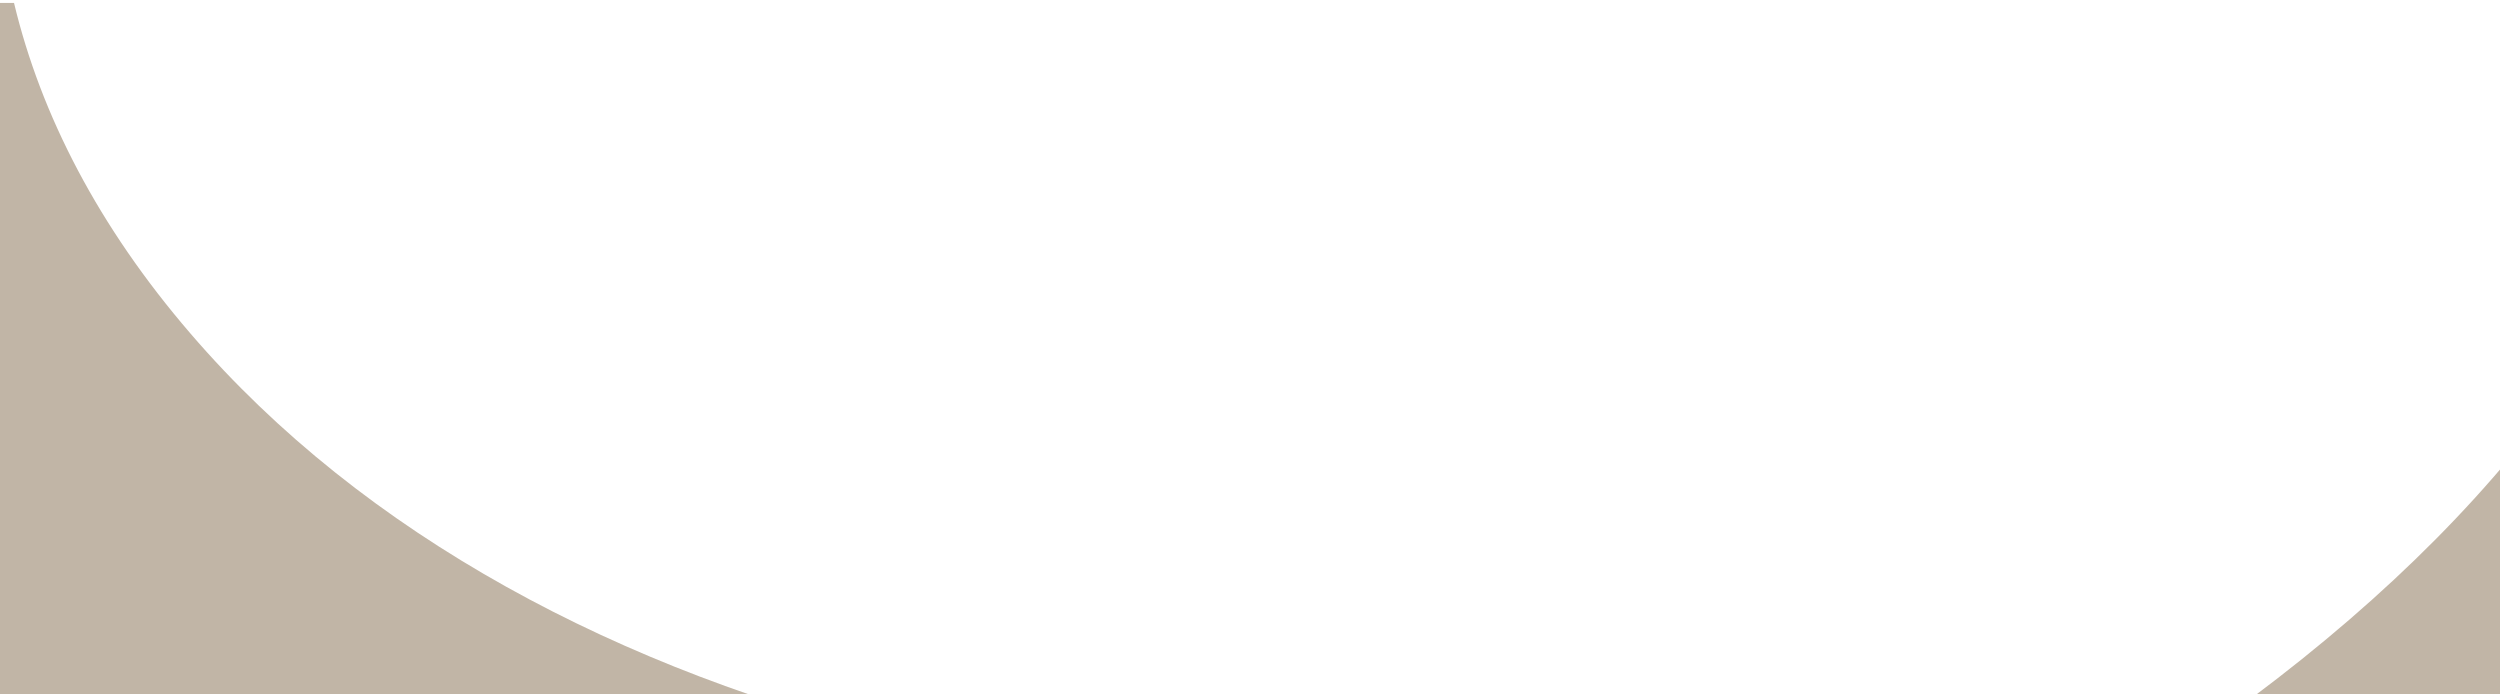 <svg width="360" height="100" viewBox="0 0 360 100" fill="none" xmlns="http://www.w3.org/2000/svg">
<path d="M-42.695 0.422C-42.695 29.649 -42.695 50.097 -42.695 81.175C-42.695 101.071 -42.695 122.077 -42.695 136.222C-44.442 138.478 -4.588 137.953 47.672 137.778C124.483 137.522 199.025 137.342 265.033 108.572C174.794 126.364 77.395 106.19 27.396 47.99C14.188 32.643 5.886 16.557 2.019 0.422H-42.695Z" fill="#C1B5A6"/>
<path d="M391.904 0.422C386.988 37.404 363.578 71.105 324.302 100.468C261.678 147.544 183.398 167.61 91.139 159.121C74.518 157.482 58.177 154.49 41.918 151.514C35.204 150.285 28.505 149.058 21.805 147.93C112.946 190.762 210.796 200.023 311.442 171.083C420.99 139.774 484.551 81.641 497.25 0.422H391.904Z" fill="#C1B5A6"/>
</svg>
